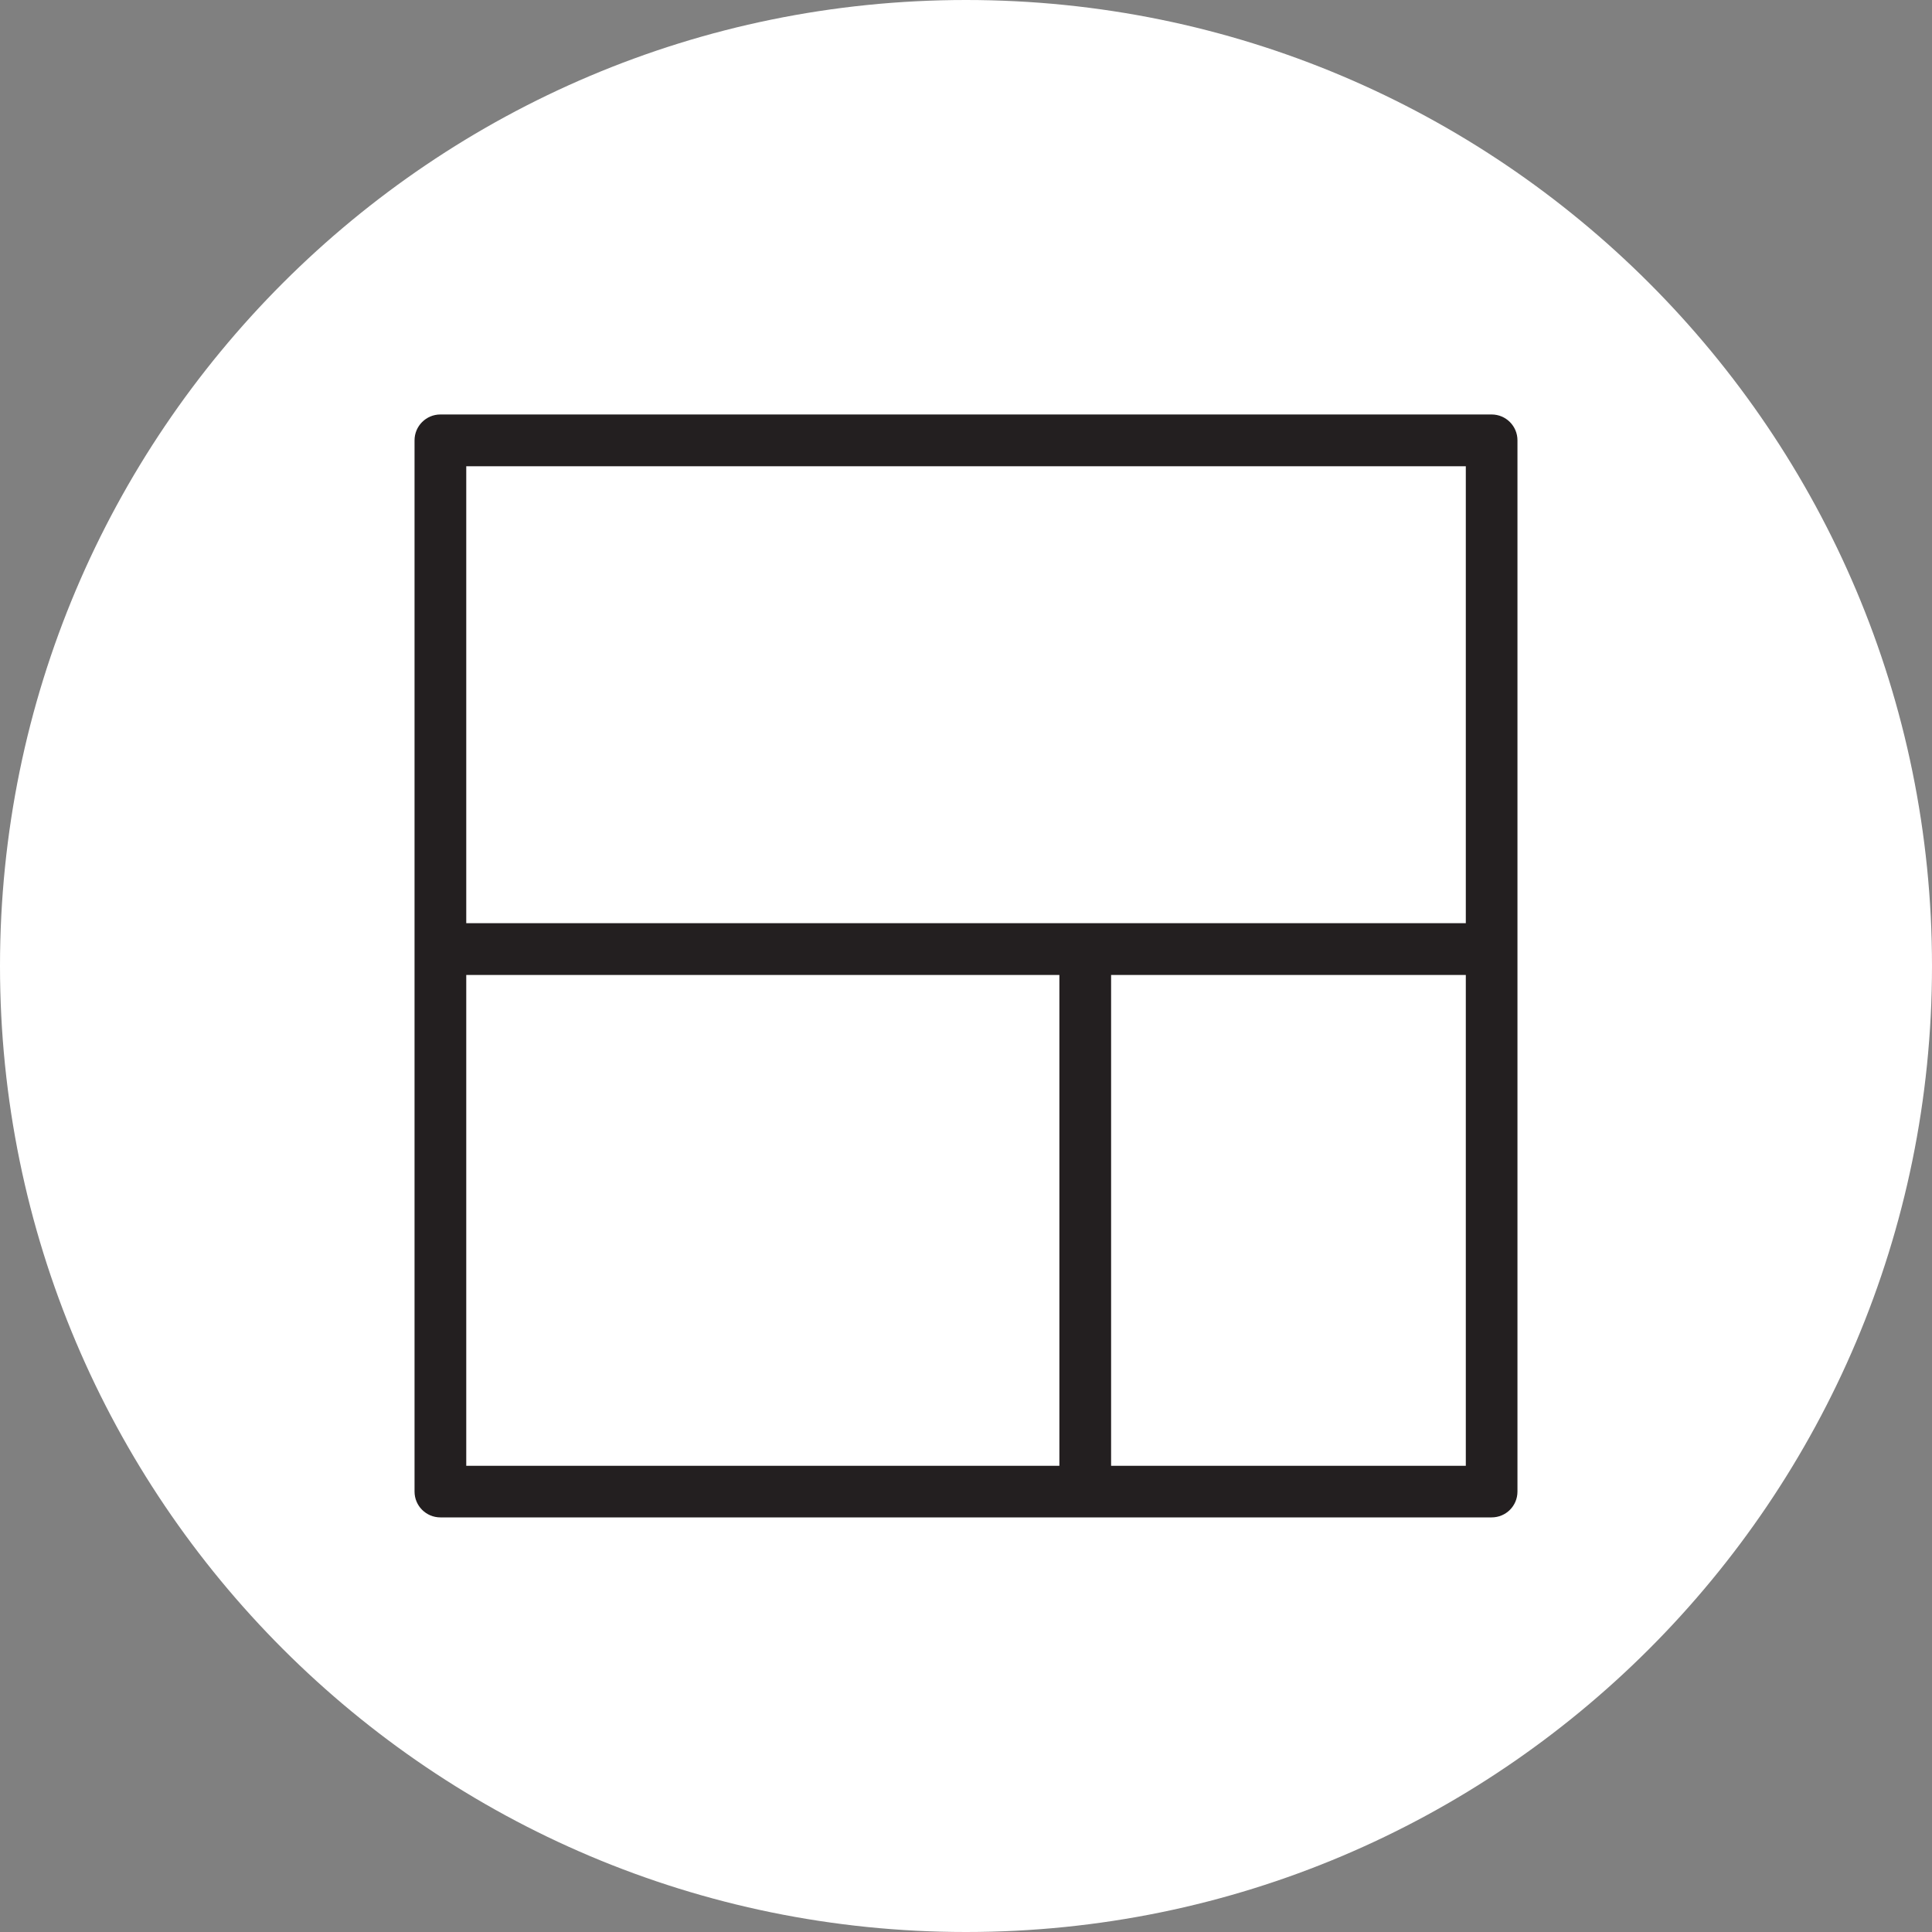 <?xml version="1.0" encoding="utf-8"?>
<!-- Generator: Adobe Illustrator 15.0.0, SVG Export Plug-In . SVG Version: 6.00 Build 0)  -->
<!DOCTYPE svg PUBLIC "-//W3C//DTD SVG 1.1//EN" "http://www.w3.org/Graphics/SVG/1.1/DTD/svg11.dtd">
<svg version="1.1" id="Layer_1" xmlns="http://www.w3.org/2000/svg" xmlns:xlink="http://www.w3.org/1999/xlink" x="0px" y="0px"
	 width="30px" height="30px" viewBox="0 0 30 30" enable-background="new 0 0 30 30" xml:space="preserve">
<rect x="0" y="0" width="30" height="30" fill="#808080" stroke="none"/>
<g>
	<g>
		<defs>
			<rect id="SVGID_1_" x="0" y="0" width="30" height="30"/>
		</defs>
		<clipPath id="SVGID_2_">
			<use xlink:href="#SVGID_1_"  overflow="visible"/>
		</clipPath>
		<path clip-path="url(#SVGID_2_)" fill="#FFFFFF" d="M15,0C6.716,0,0,6.716,0,15s6.716,15,15,15c8.283,0,15-6.716,15-15
			S23.283,0,15,0"/>
	</g>
	<path fill="#231F20" d="M23.162,23.422H6.838c-0.143,0-0.26-0.116-0.26-0.261V6.837c0-0.143,0.117-0.26,0.26-0.26h16.324
		c0.143,0,0.26,0.117,0.26,0.26v16.324C23.422,23.306,23.305,23.422,23.162,23.422 M7.098,22.902h15.805V7.099H7.098V22.902z"/>
	<path fill="#231F20" d="M23.162,23.562H6.838c-0.221,0-0.401-0.179-0.401-0.401V6.837c0-0.221,0.18-0.401,0.401-0.401h16.324
		c0.222,0,0.401,0.18,0.401,0.401v16.324C23.563,23.384,23.384,23.562,23.162,23.562 M6.838,6.72c-0.065,0-0.118,0.053-0.118,0.118
		v16.324c0,0.066,0.053,0.118,0.118,0.118h16.324c0.065,0,0.118-0.052,0.118-0.118V6.837c0-0.065-0.053-0.118-0.118-0.118H6.838z
		 M23.044,23.044H6.956V6.957h16.088V23.044z M7.24,22.761h15.521V7.24H7.24V22.761z"/>
	<rect x="16.593" y="14.846" fill="#231F20" width="0.519" height="8.367"/>
	<path fill="#231F20" d="M17.253,23.354H16.45v-8.65h0.803V23.354z M16.734,23.071h0.235v-8.084h-0.235V23.071z"/>
	<rect x="7.051" y="14.478" fill="#231F20" width="16.057" height="0.52"/>
	<path fill="#231F20" d="M23.25,15.139H6.91v-0.804h16.34V15.139z M7.194,14.854h15.773v-0.236H7.194V14.854z"/>
</g>
</svg>
